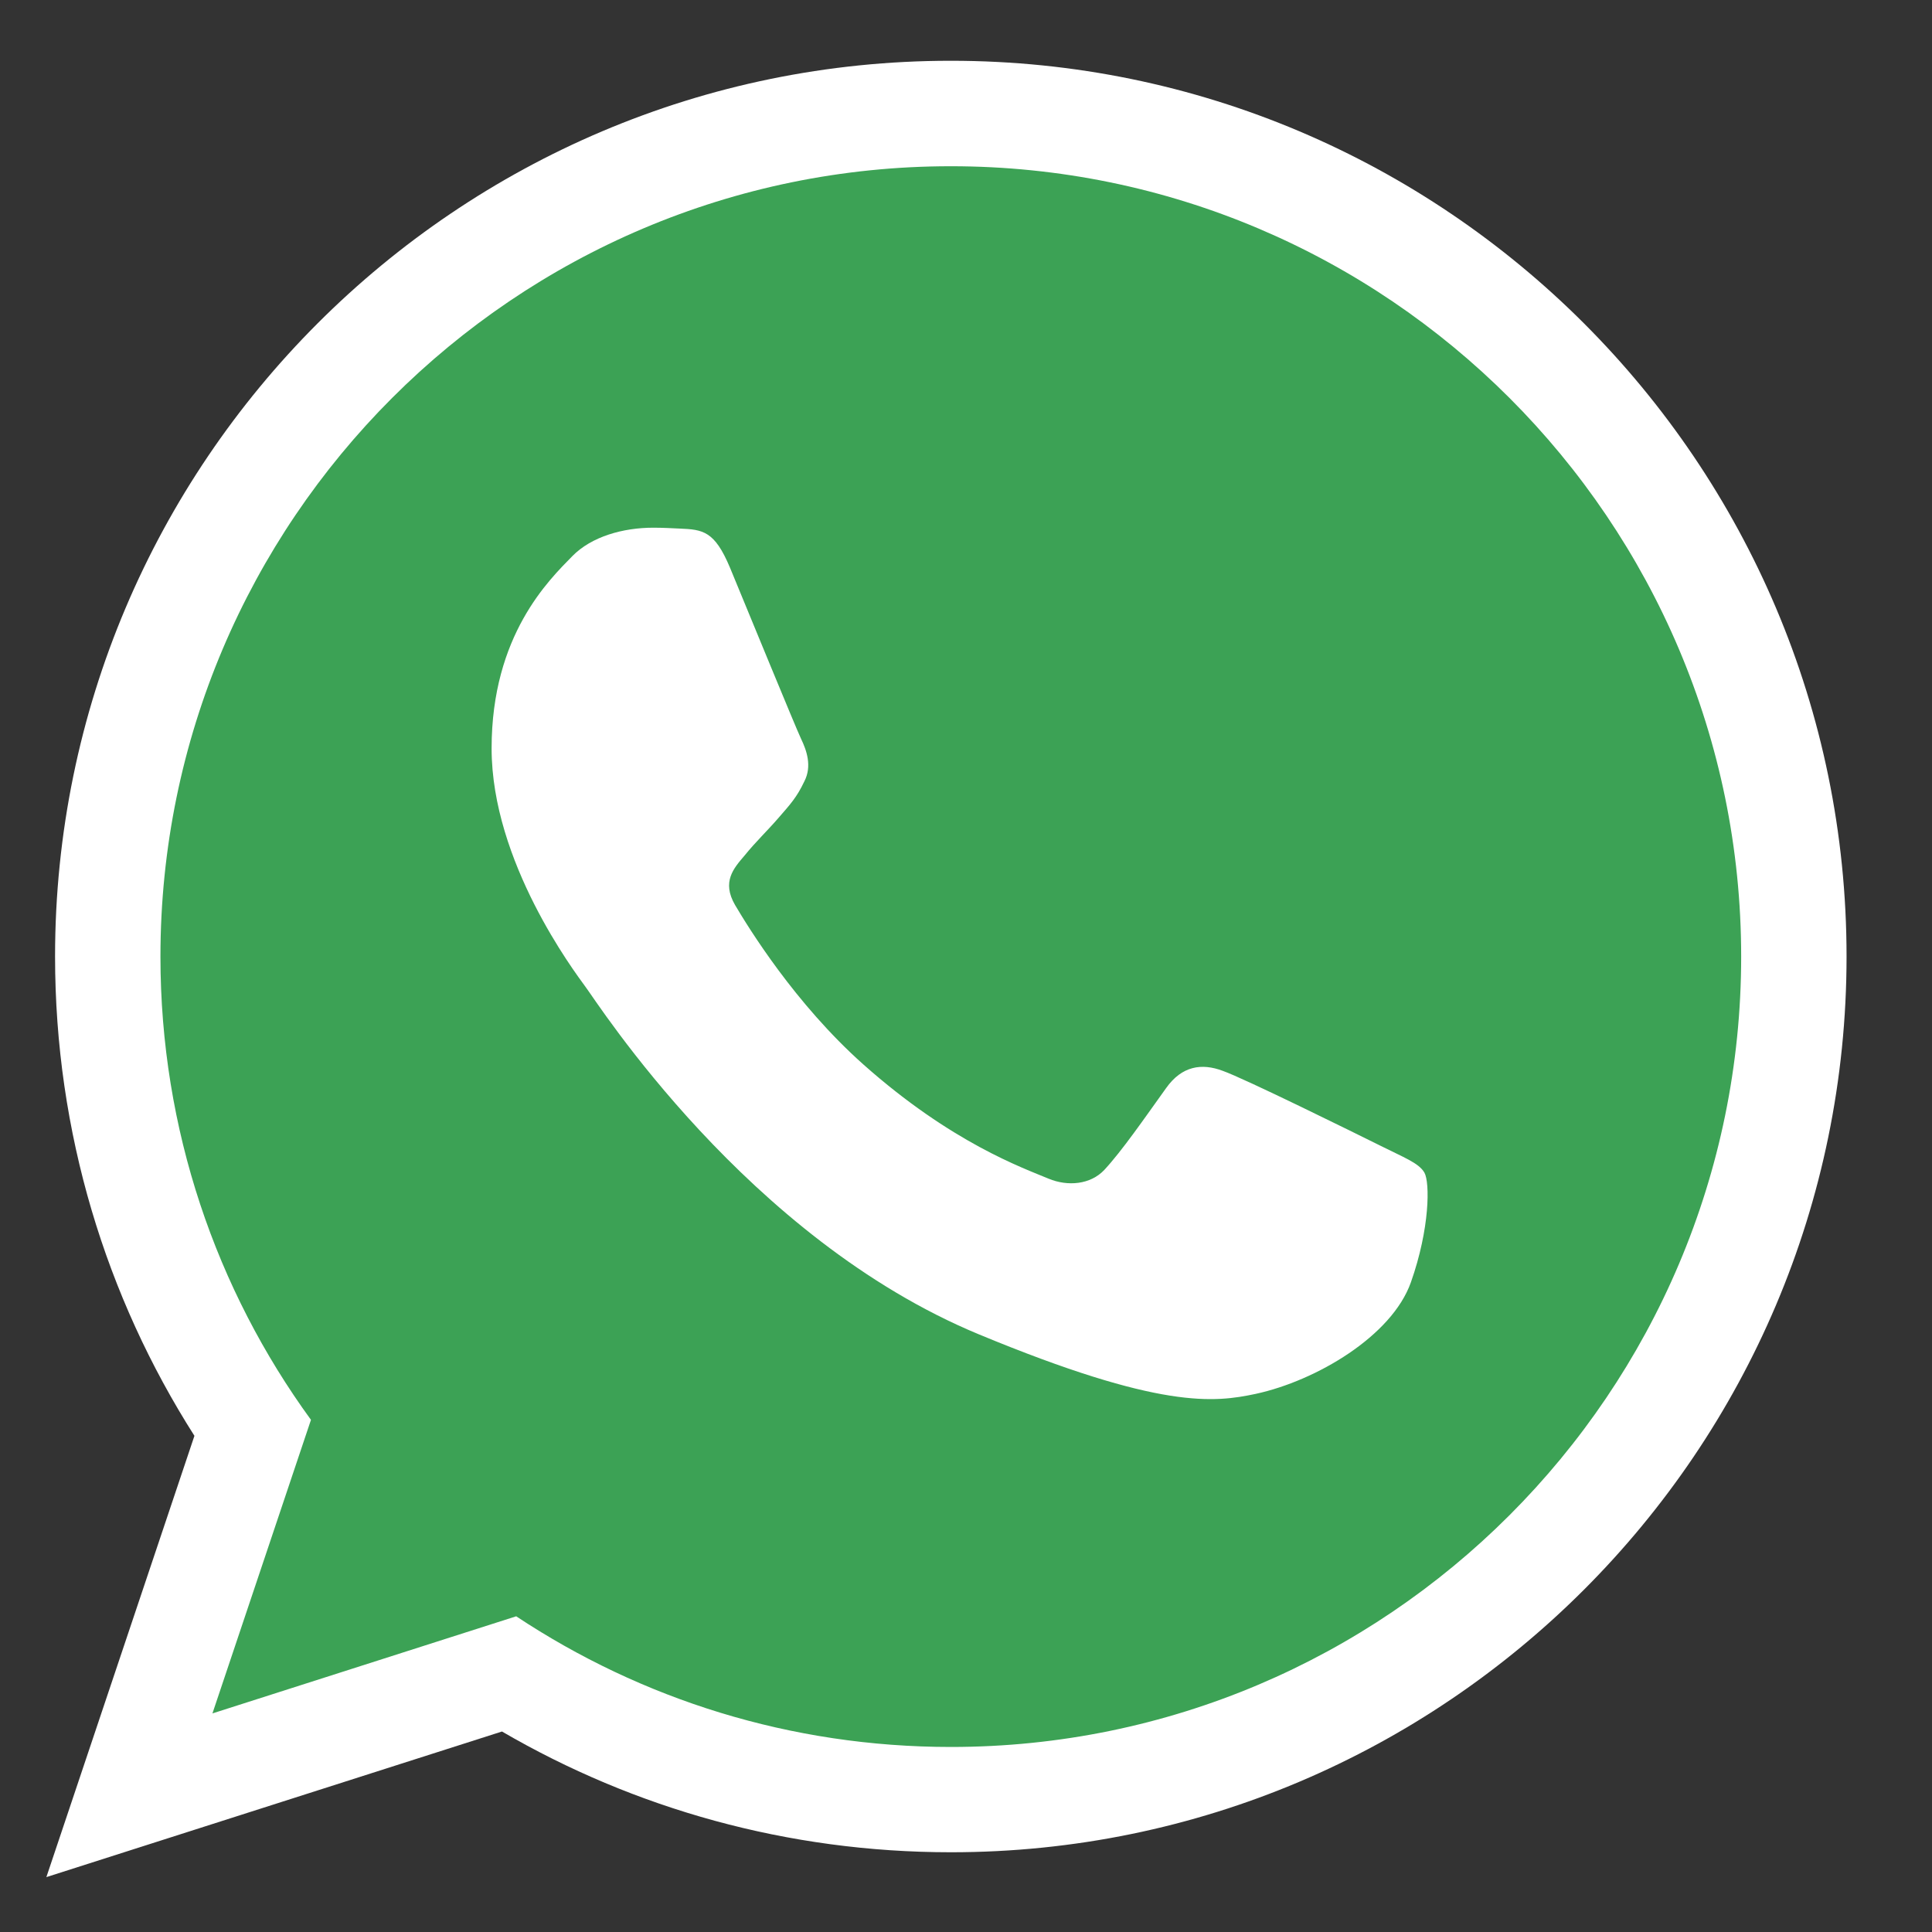 <svg xmlns="http://www.w3.org/2000/svg" width="22" height="22" viewBox="0 0 22 22" fill="none"><rect x="0" y="0" width="22" height="22" fill="#333333" stroke="none"/><path fill-rule="evenodd" clip-rule="evenodd" d="M5.716 19.717C7.222 20.594 8.967 21.092 10.829 21.092C16.455 21.092 21.027 16.517 21.027 10.892C21.027 5.268 16.455 0.692 10.829 0.692H10.825C5.2 0.692 0.627 5.266 0.627 10.892C0.627 12.896 1.208 14.771 2.214 16.35L0.528 21.375L5.716 19.717Z" fill="white"></path><path d="M10.829 1.893H10.825C5.863 1.893 1.827 5.929 1.827 10.893C1.827 12.861 2.462 14.686 3.541 16.168L2.419 19.511L5.878 18.405C7.301 19.348 8.999 19.893 10.829 19.893C15.792 19.893 19.827 15.855 19.827 10.893C19.827 5.93 15.792 1.893 10.829 1.893ZM16.066 14.602C15.849 15.215 14.987 15.723 14.3 15.872C13.83 15.972 13.216 16.052 11.148 15.195C8.503 14.099 6.8 11.411 6.667 11.237C6.54 11.062 5.598 9.814 5.598 8.522C5.598 7.231 6.254 6.602 6.518 6.332C6.736 6.11 7.094 6.009 7.439 6.009C7.55 6.009 7.65 6.015 7.74 6.019C8.005 6.03 8.137 6.046 8.312 6.463C8.529 6.987 9.058 8.278 9.121 8.411C9.185 8.544 9.249 8.724 9.159 8.898C9.074 9.078 9 9.158 8.867 9.311C8.735 9.464 8.609 9.581 8.476 9.745C8.354 9.888 8.217 10.041 8.37 10.305C8.523 10.564 9.052 11.427 9.83 12.12C10.835 13.014 11.65 13.3 11.941 13.422C12.158 13.512 12.417 13.49 12.575 13.322C12.777 13.104 13.025 12.744 13.279 12.39C13.459 12.136 13.686 12.104 13.924 12.194C14.167 12.279 15.453 12.914 15.718 13.046C15.982 13.179 16.156 13.242 16.22 13.353C16.283 13.464 16.283 13.988 16.066 14.602Z" fill="#3CA255"></path></svg>